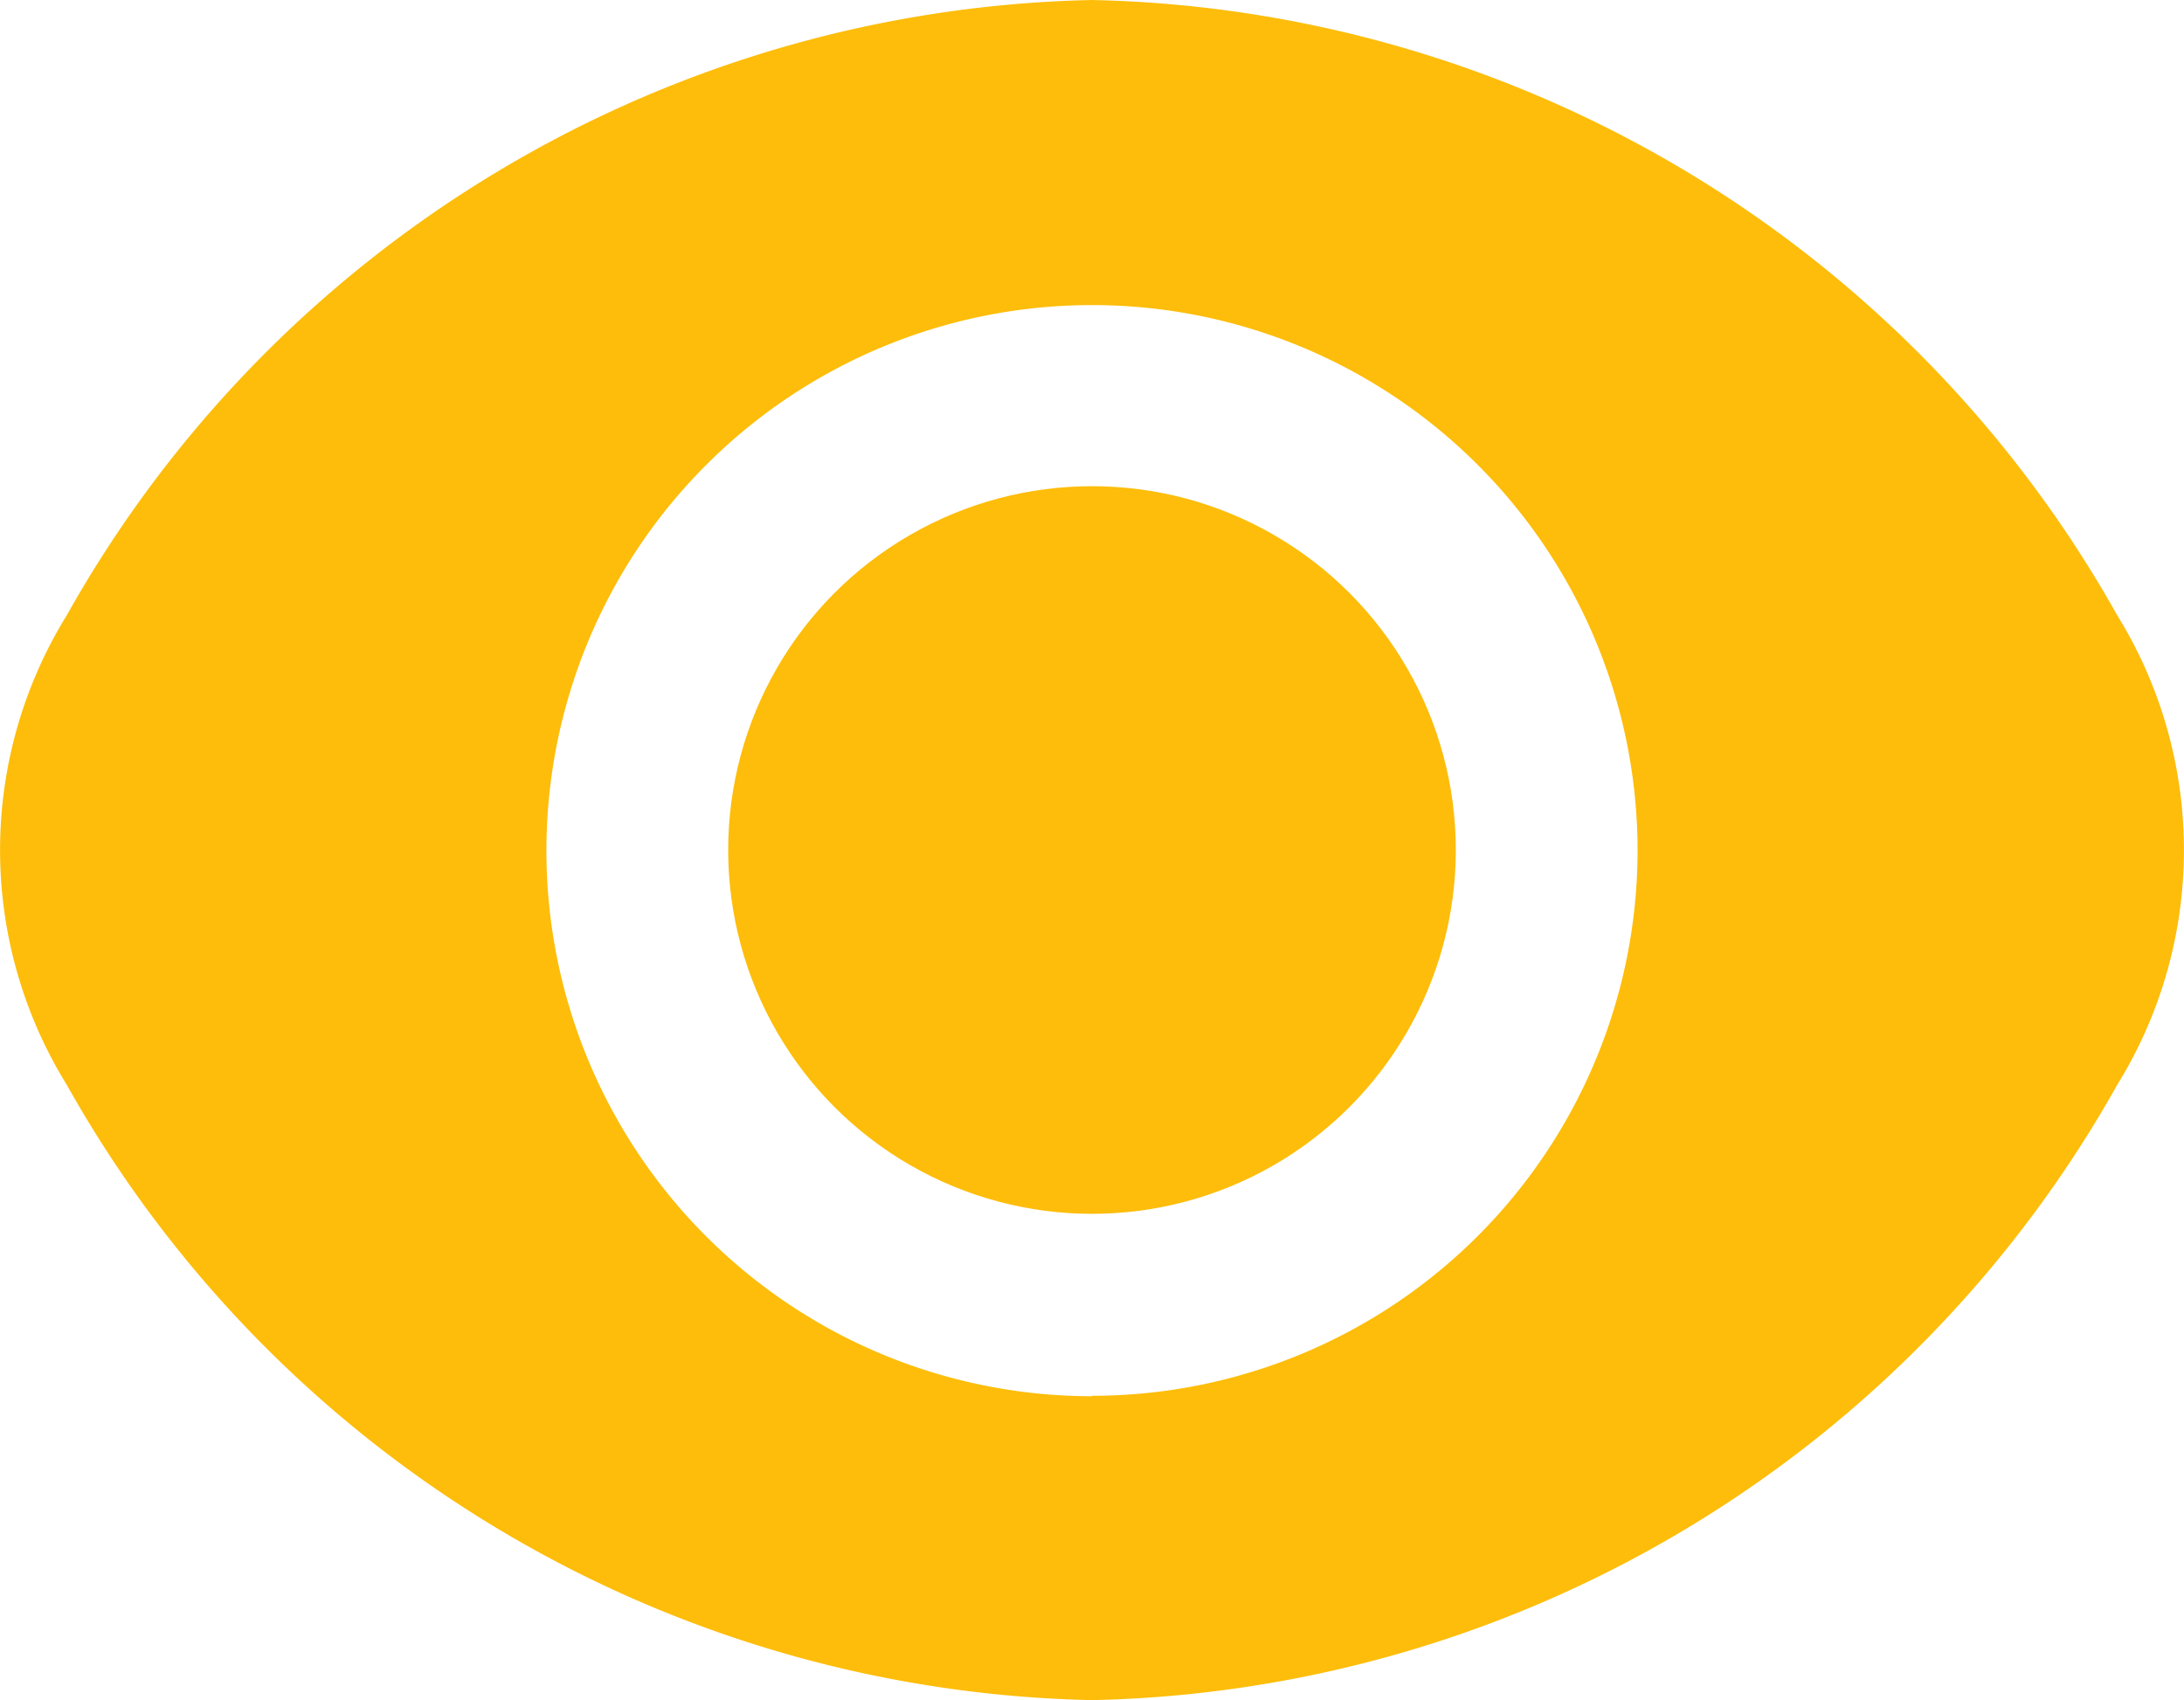 <svg xmlns="http://www.w3.org/2000/svg" width="20.416" height="15.893" viewBox="0 0 20.416 15.893">
  <g id="eye_2_" data-name="eye (2)" transform="translate(0 -56.735)">
    <circle id="Ellipse_2787" data-name="Ellipse 2787" cx="3.401" cy="3.401" r="3.401" transform="translate(6.807 61.28)" fill="#fdbd0a"/>
    <path id="Path_79825" data-name="Path 79825" d="M19.792,62.487a11.261,11.261,0,0,0-9.584-5.752A11.261,11.261,0,0,0,.624,62.487a4.174,4.174,0,0,0,0,4.389,11.261,11.261,0,0,0,9.584,5.752,11.261,11.261,0,0,0,9.584-5.752A4.174,4.174,0,0,0,19.792,62.487Zm-9.584,7.3a5.1,5.1,0,1,1,5.1-5.1A5.1,5.1,0,0,1,10.208,69.783Z" fill="#fdbd0a"/>
  </g>
</svg>
